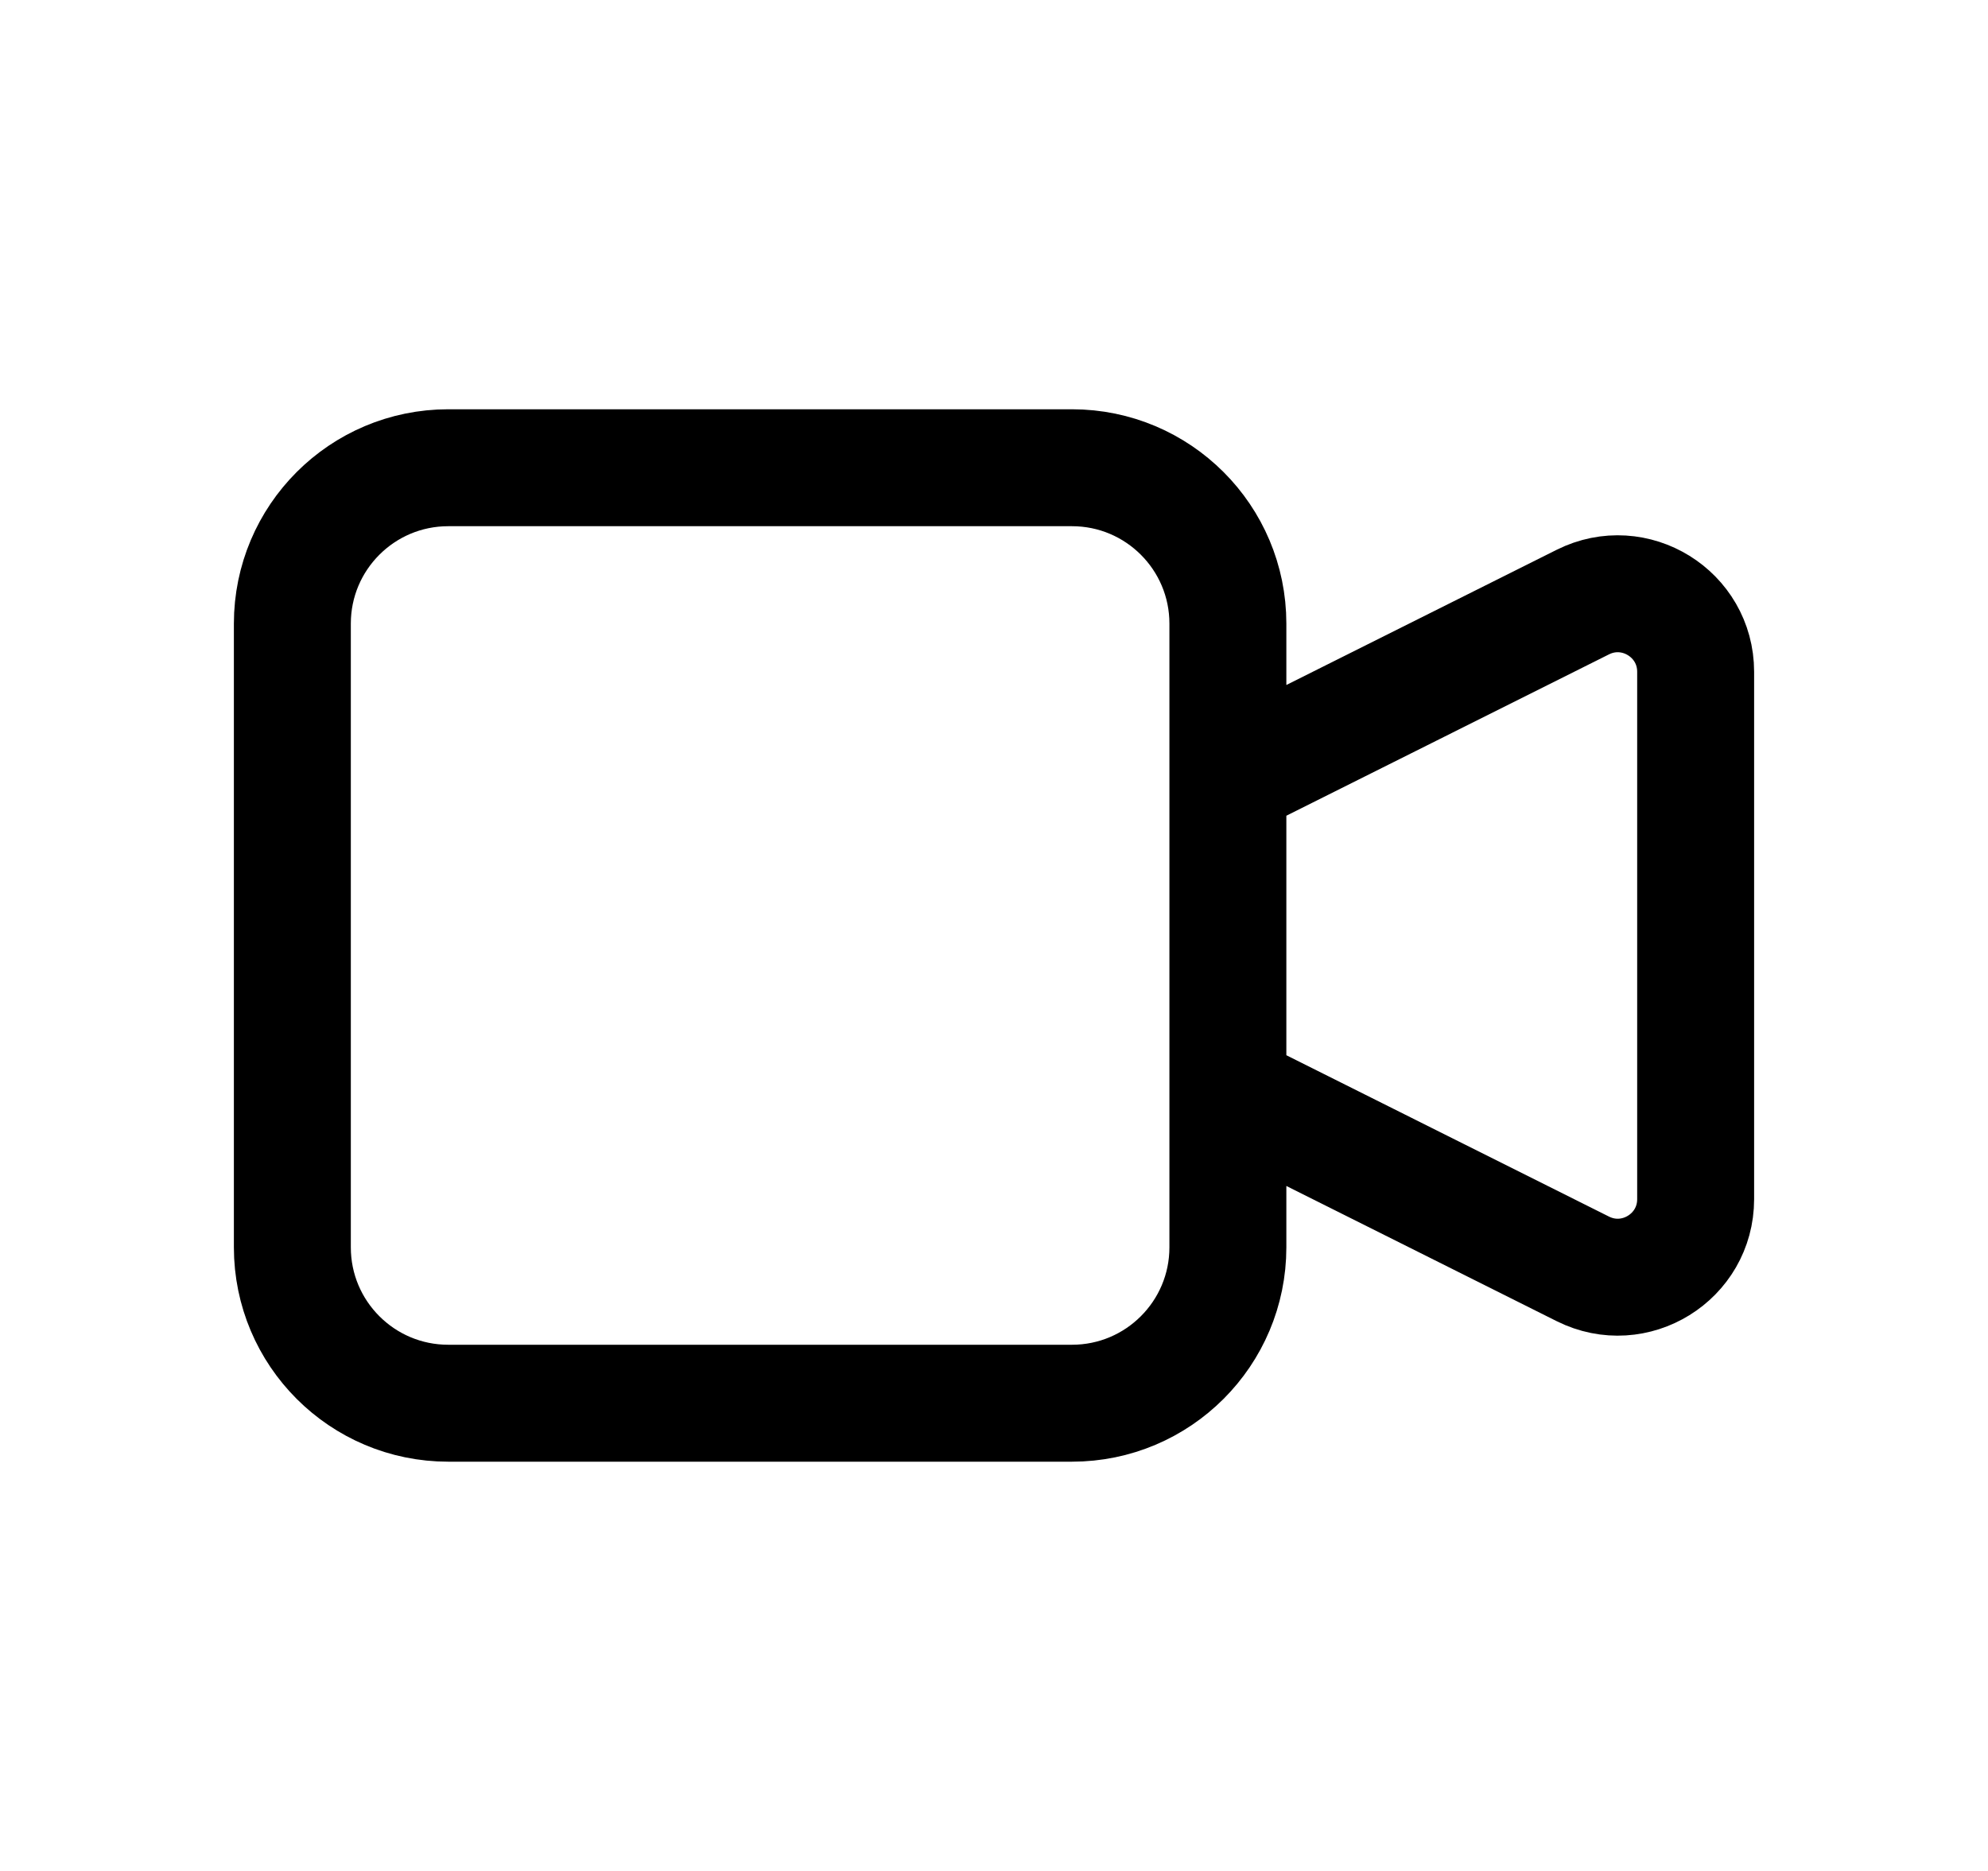 <svg width="17" height="16" viewBox="0 0 17 16" fill="none" xmlns="http://www.w3.org/2000/svg">
<path d="M10.5 6.667L13.535 5.149C13.979 4.927 14.5 5.25 14.5 5.745V10.255C14.5 10.75 13.979 11.073 13.535 10.851L10.5 9.333M3.833 12H9.167C9.903 12 10.5 11.403 10.5 10.667V5.333C10.5 4.597 9.903 4 9.167 4H3.833C3.097 4 2.5 4.597 2.5 5.333V10.667C2.5 11.403 3.097 12 3.833 12Z" stroke="black" stroke-linecap="round" stroke-linejoin="round"/>
</svg>
